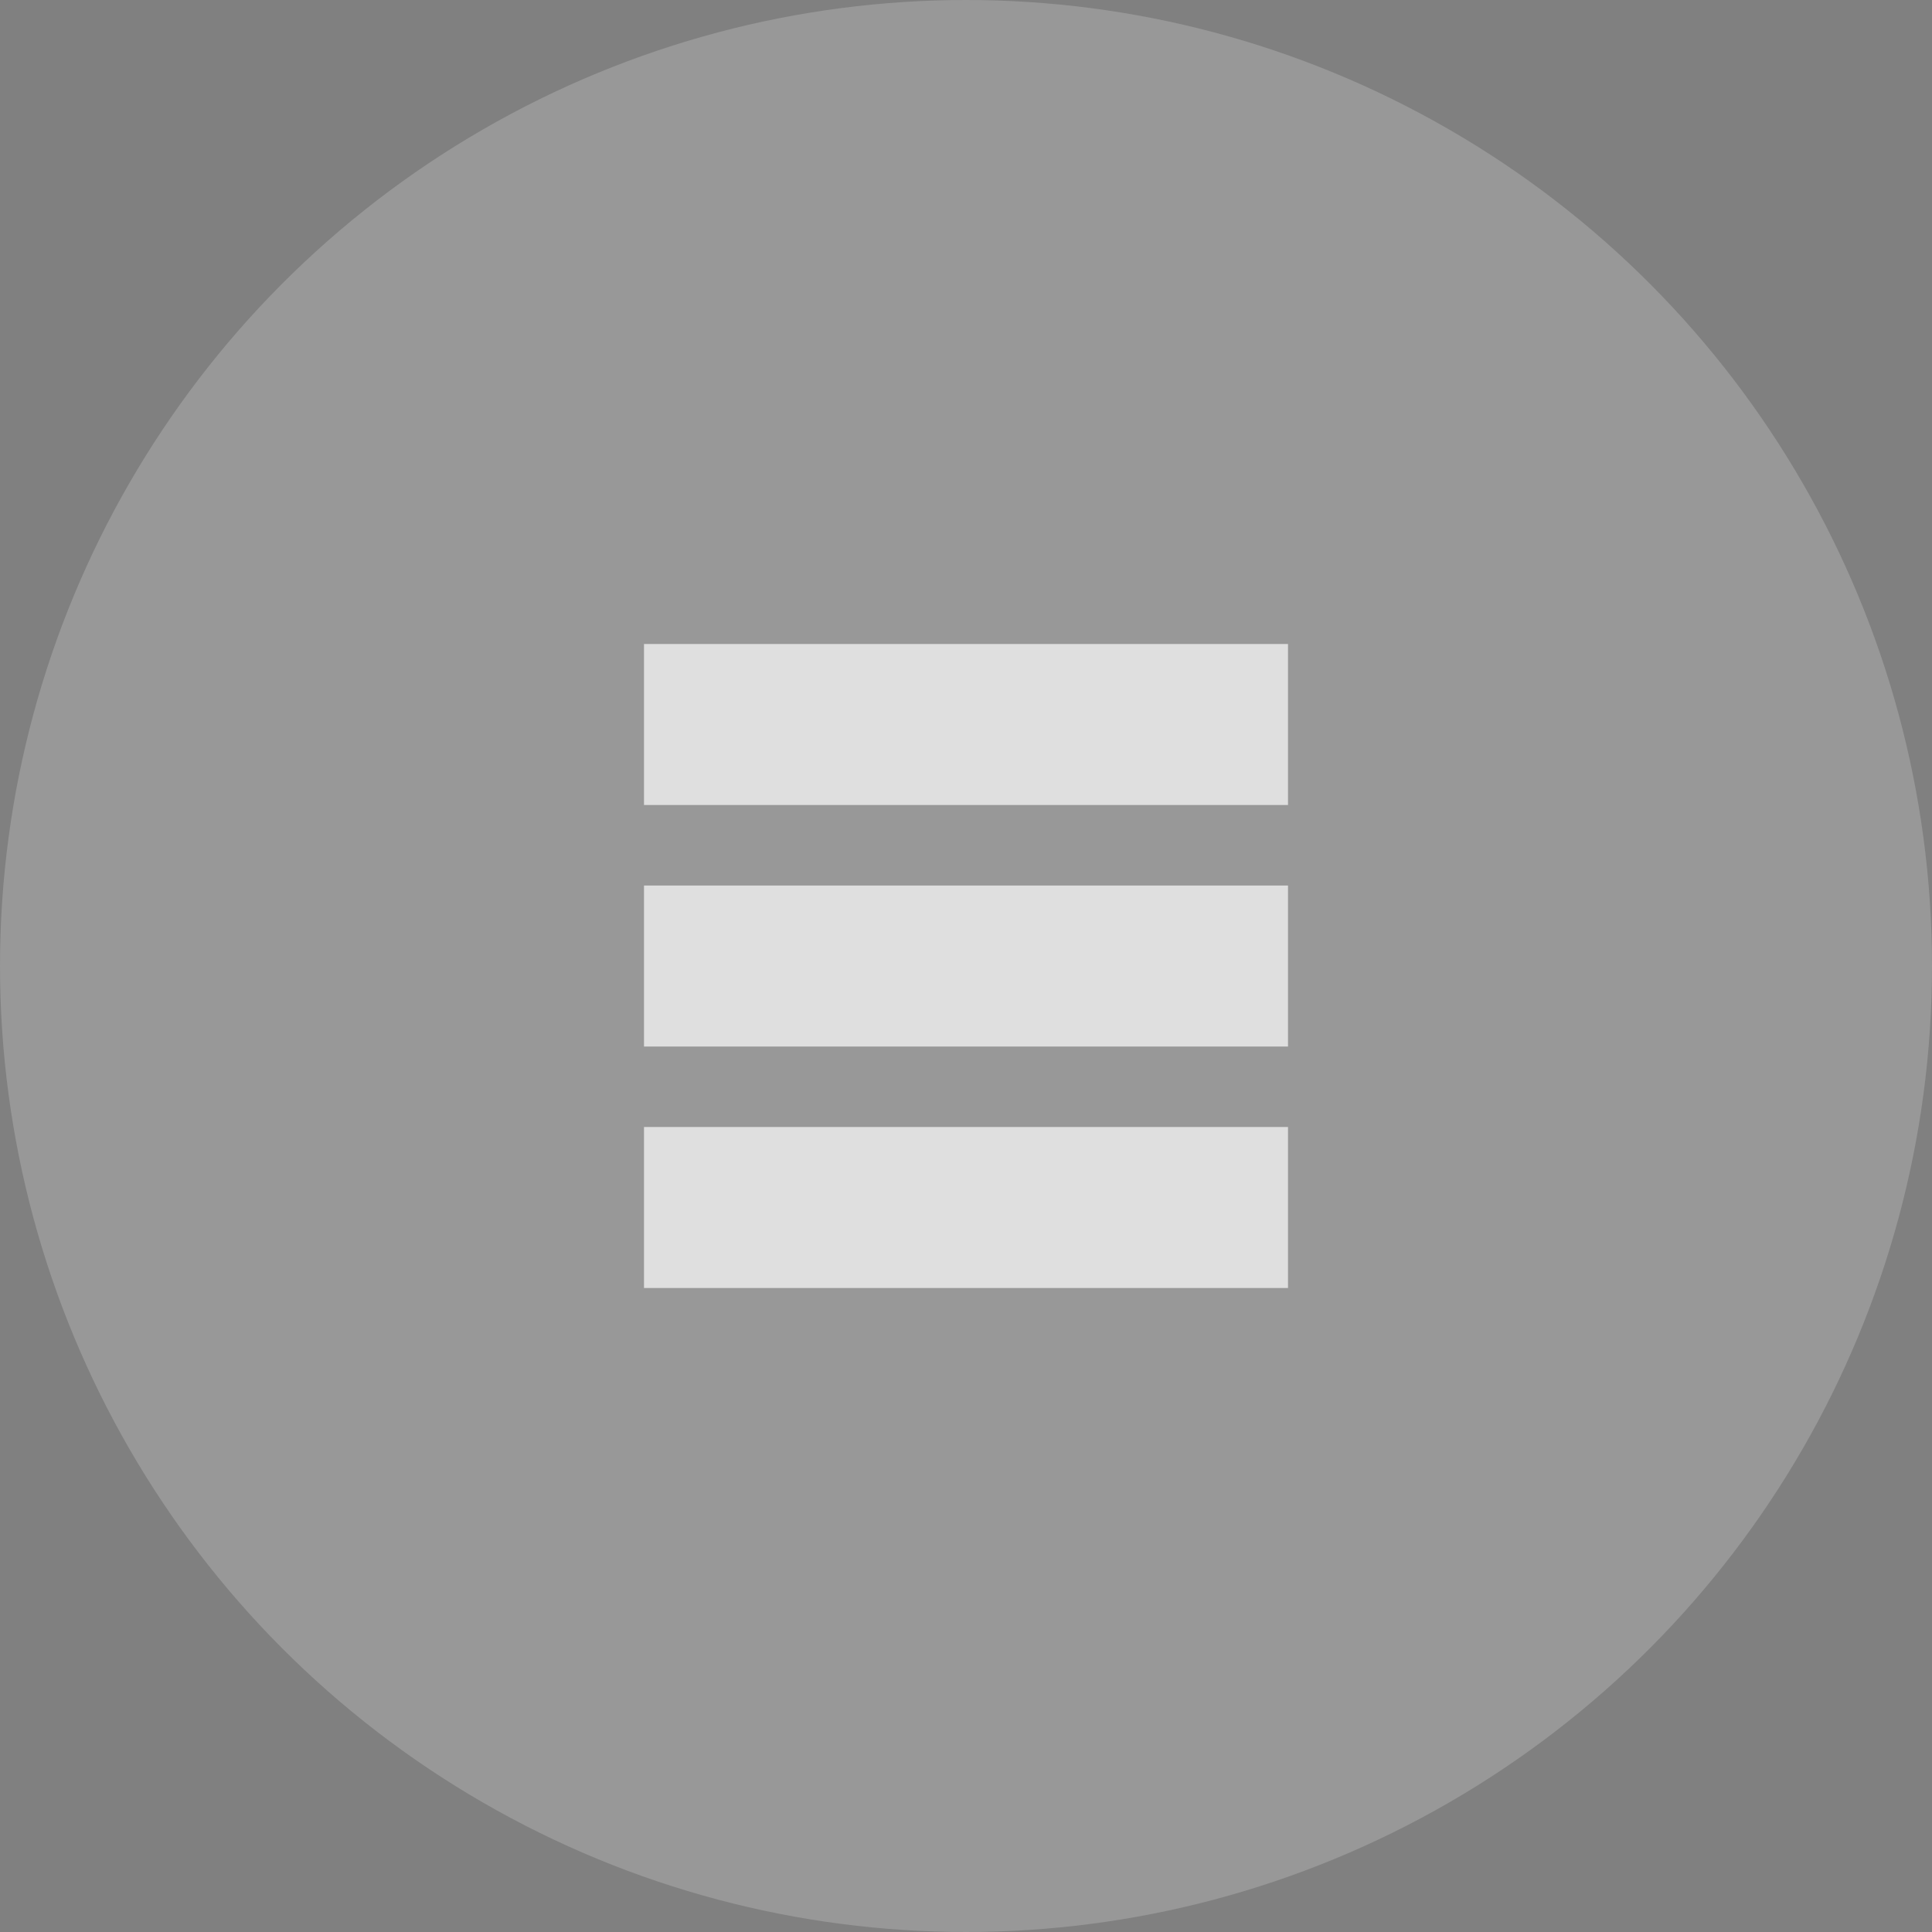 <svg xmlns="http://www.w3.org/2000/svg" width="24" height="24" version="1.1"><rect width="100%" height="100%" fill="#808080" stroke="none"/><g transform="translate(1,1)"><rect style="opacity:.001" width="24" height="24" x="-1" y="-1"/><circle style="opacity:.19;fill:#fff" cx="11" cy="11" r="12"/><path style="opacity:1;fill:#dfdfdf" d="m 7,7 v 2 h 2 4 2 V 7 Z m 0,3 v 2 h 8 v -2 z m 0,3 v 2 h 8 V 13 H 13 9 Z"/></g></svg>